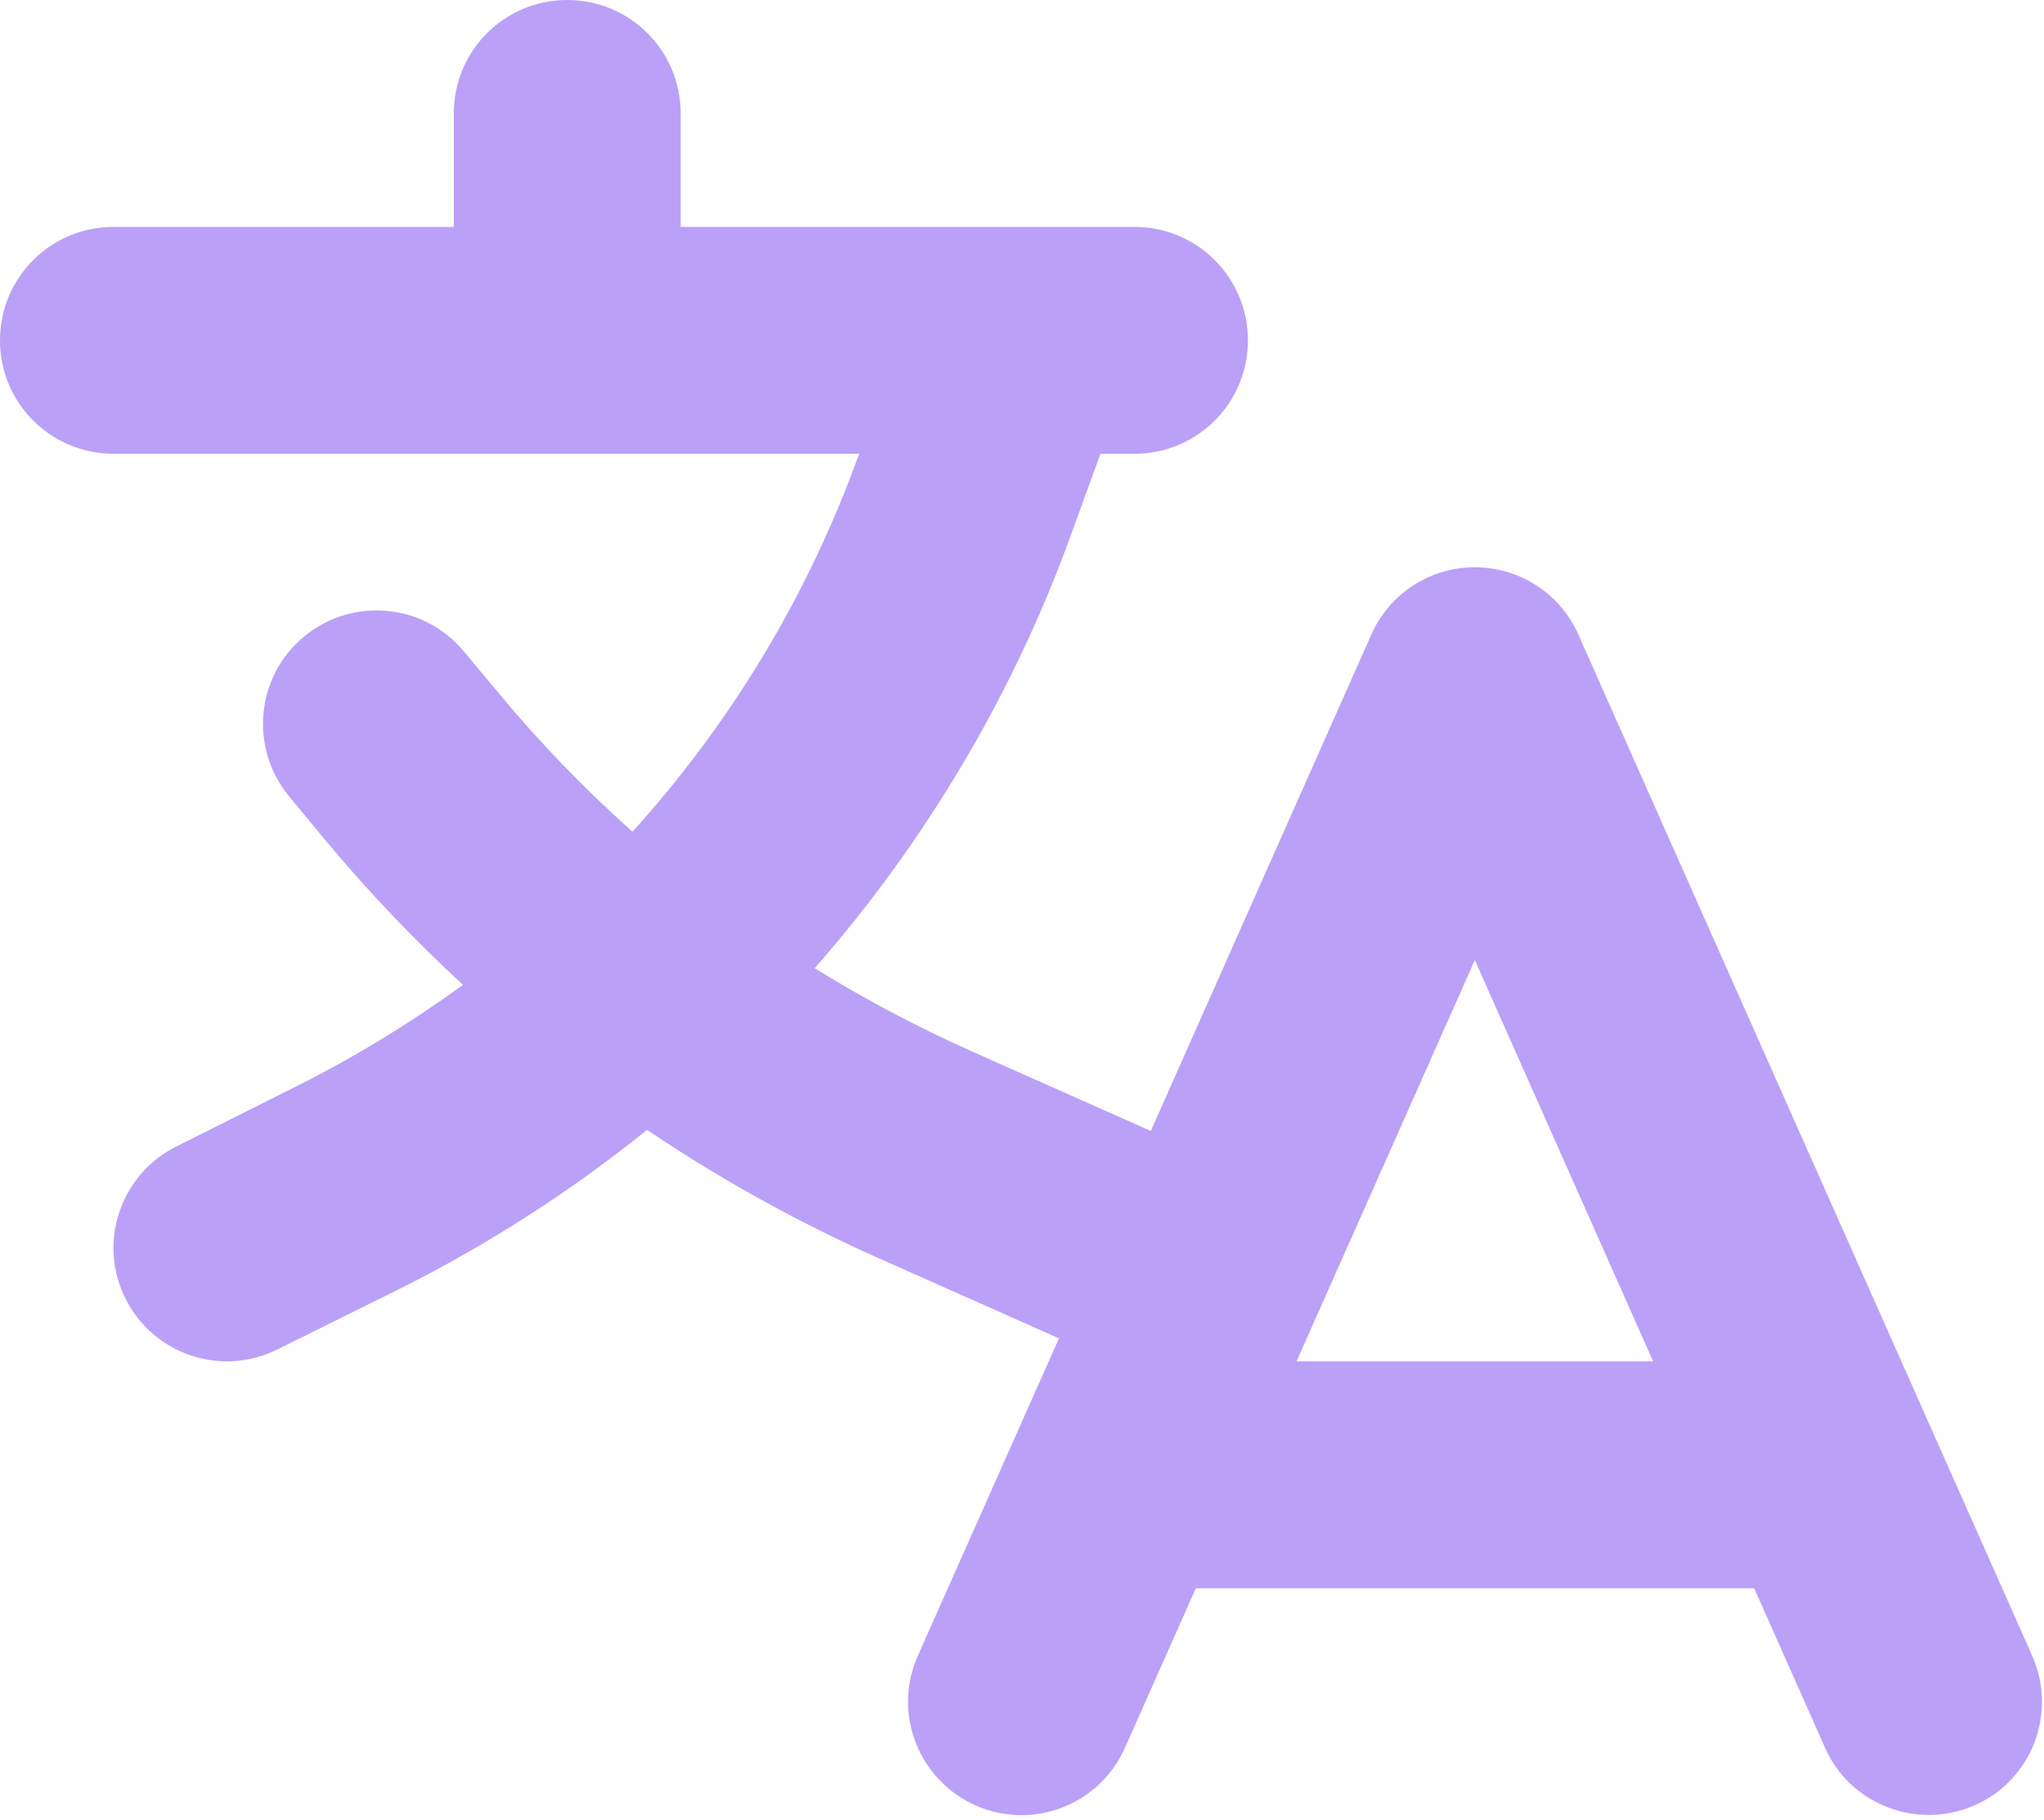 <svg width="155" height="138" viewBox="0 0 155 138" fill="none" xmlns="http://www.w3.org/2000/svg">
<path d="M43.015 0C47.773 0 51.618 3.844 51.618 8.603V17.206H86.03C90.788 17.206 94.633 21.05 94.633 25.809C94.633 30.567 90.788 34.412 86.03 34.412H83.449L81.191 40.622C76.782 52.774 70.141 63.877 61.78 73.421C65.598 75.787 69.577 77.884 73.717 79.739L87.267 85.761L103.989 48.123C105.36 45.004 108.452 43.015 111.839 43.015C115.226 43.015 118.318 45.004 119.689 48.123L154.101 125.55C156.037 129.905 154.074 134.986 149.746 136.895C145.418 138.804 140.31 136.868 138.401 132.54L133.024 120.442H90.681L85.304 132.54C83.368 136.895 78.287 138.831 73.959 136.895C69.63 134.96 67.668 129.878 69.604 125.55L80.304 101.489L66.754 95.466C60.571 92.724 54.656 89.444 49.064 85.68C43.338 90.305 37.074 94.337 30.379 97.698L21.05 102.322C16.803 104.446 11.641 102.725 9.517 98.478C7.393 94.23 9.114 89.068 13.361 86.944L22.637 82.293C27.019 80.089 31.186 77.534 35.111 74.685C31.401 71.27 27.906 67.587 24.653 63.689L21.938 60.409C18.9 56.753 19.384 51.322 23.04 48.284C26.696 45.246 32.127 45.73 35.165 49.387L37.907 52.666C40.999 56.403 44.386 59.871 47.962 63.071C55.355 54.898 61.189 45.3 65.033 34.735L65.168 34.412H8.63C3.844 34.412 0 30.567 0 25.809C0 21.05 3.844 17.206 8.603 17.206H34.412V8.603C34.412 3.844 38.257 0 43.015 0ZM111.839 72.803L98.316 103.236H125.362L111.839 72.803Z" fill="#BBA0F8"/>
</svg>
